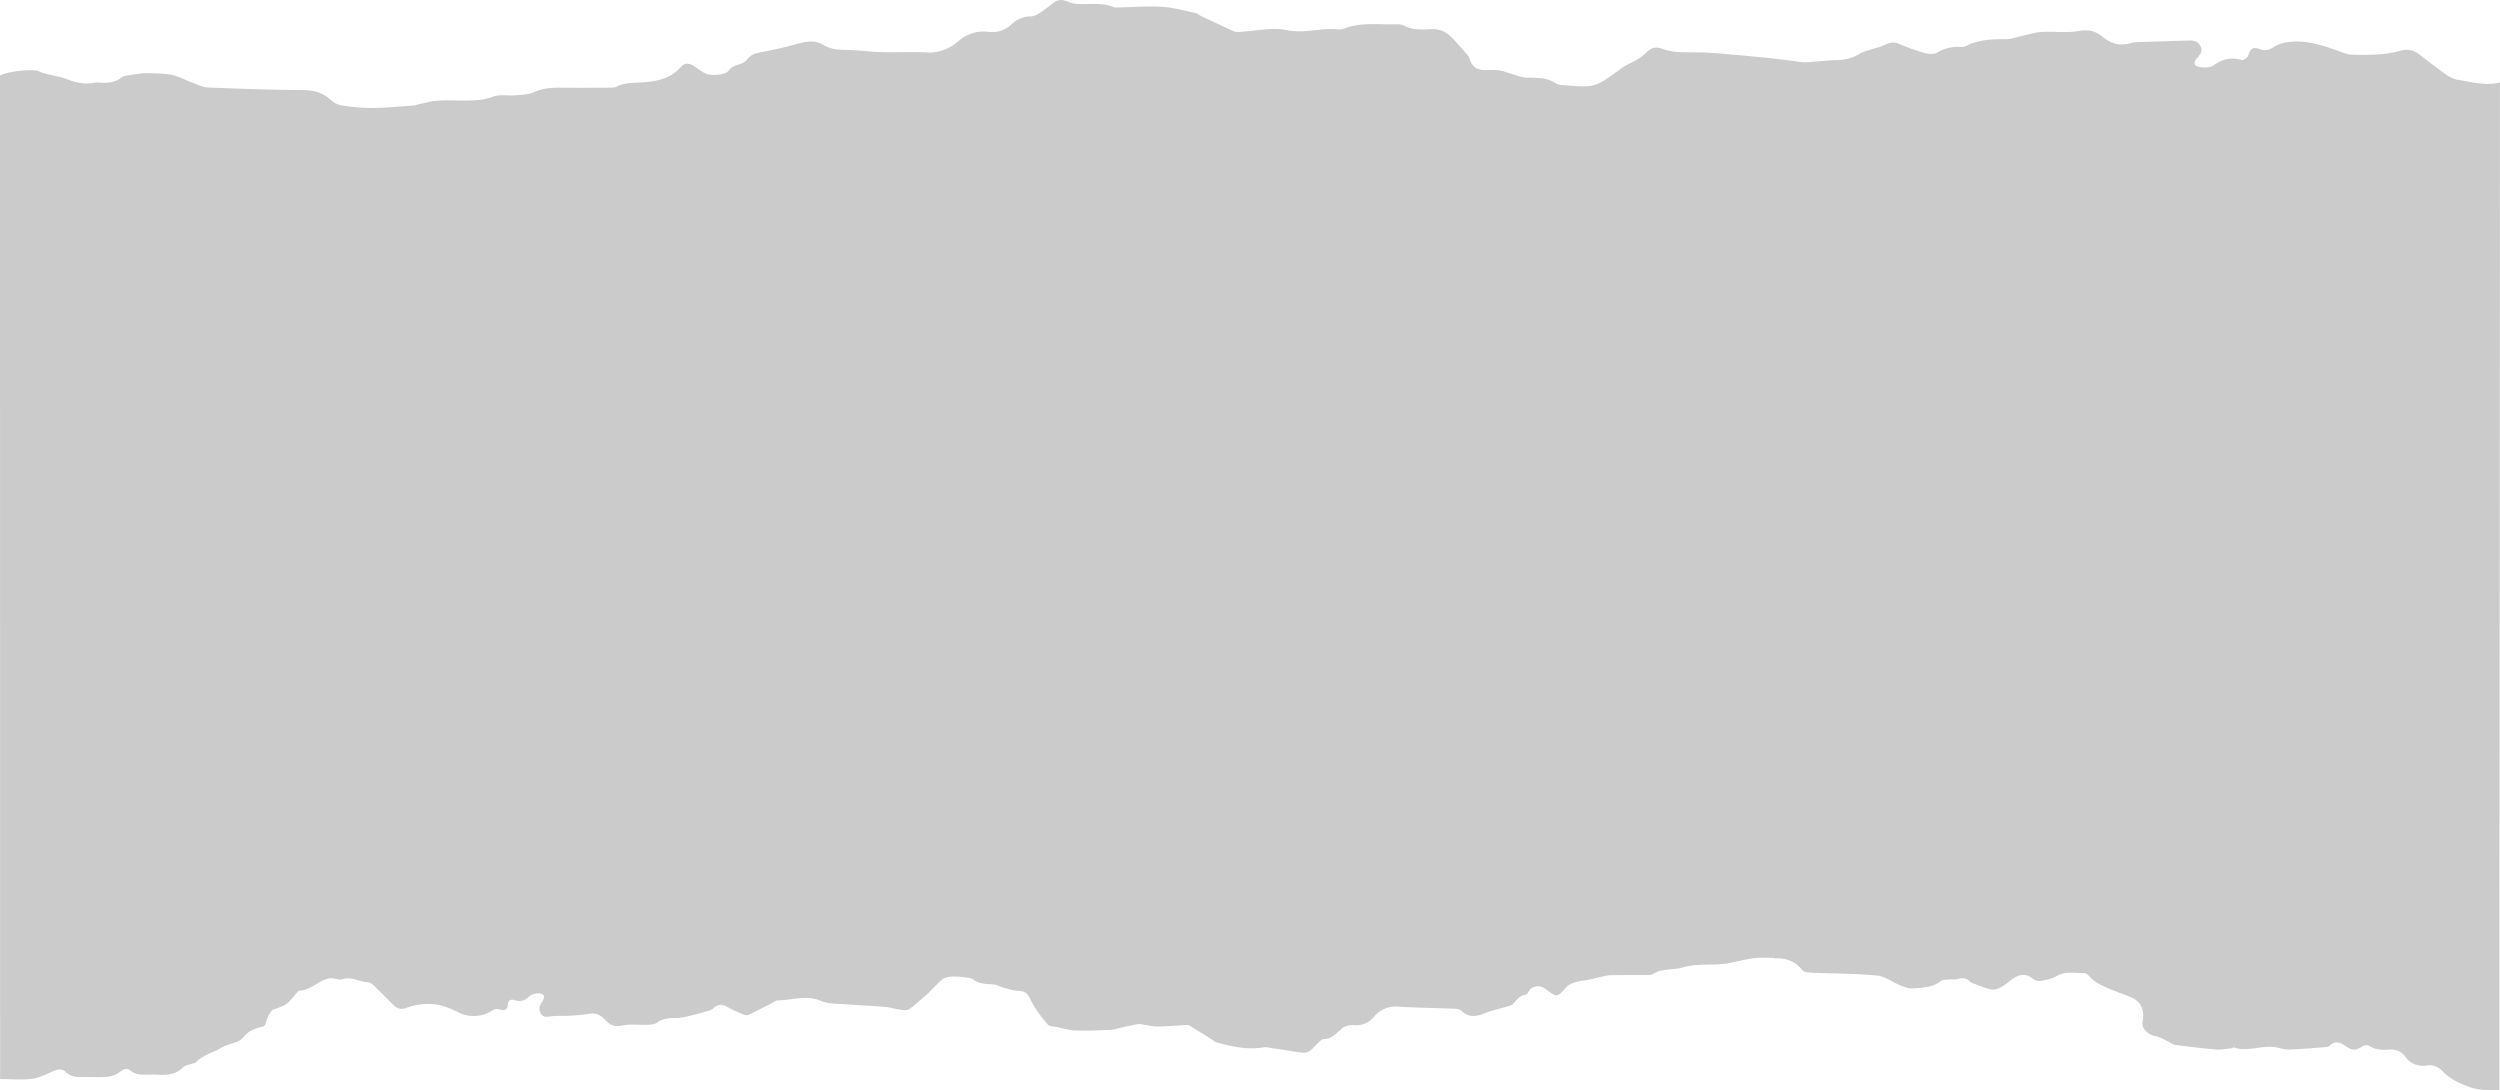 <svg xmlns="http://www.w3.org/2000/svg" viewBox="0 0 1920.5 837.48"><defs><style>.cls-1{fill:#cbcbcb;}</style></defs><g id="Layer_2" data-name="Layer 2"><g id="Layer_1-2" data-name="Layer 1"><path class="cls-1" d="M0,58.13c3.68-2.88,24.71-5.52,29.34-3.48C36.71,57.9,45,58.18,52,61c7.23,2.91,13.65,3.9,20.91,2.52a15.16,15.16,0,0,1,3.5,0c6.08.31,11.9,0,17.07-4.05,1.56-1.21,4-1.39,6.16-1.72,4.26-.65,8.56-1.52,12.83-1.5,6.58,0,13.28.11,19.7,1.34,5.13,1,9.9,3.81,14.9,5.63,4.2,1.52,8.46,3.8,12.77,4,24.24,1,48.51,1.79,72.78,2,7.92.08,14.65,1.58,20.64,6.9,2.41,2.14,5.55,4.22,8.61,4.7a143.65,143.65,0,0,0,23.76,2.13c10.93-.09,21.85-1.21,32.78-1.94a26.31,26.31,0,0,0,2.85-.85c5-1,9.94-2.44,15-2.82,6.46-.49,13-.1,19.49-.13,7.78,0,15.34,0,23-2.92,5.14-2,11.51-.56,17.29-1.07,4.77-.42,9.93-.47,14.13-2.4,7-3.2,14.07-3.52,21.44-3.45,12,.12,24,.06,36,0,2,0,4.23.1,5.86-.76,5.72-3,11.8-2.85,18-3.21,11.7-.68,23.18-2.3,31.62-12,2.8-3.21,6.27-3.09,9.9-.73,3.88,2.54,7.83,6.1,12.08,6.65,4.87.62,12.11.08,14.63-3,2.69-3.28,4.9-4,8.34-4.88a13.14,13.14,0,0,0,6.44-4.37c2.79-3.48,6.35-4.27,10.41-5,8.89-1.7,17.78-3.59,26.48-6.08,7.13-2.05,14.53-3.5,20.81.31,5.57,3.38,10.86,4,17,4,9.27.11,18.52,1.49,27.79,1.75,11.65.34,23.35-.37,35,.23a32.74,32.74,0,0,0,23.46-8.09c7.11-6,14.67-8.87,23.84-7.73a21.35,21.35,0,0,0,17.87-5.87,21.31,21.31,0,0,1,14.89-6c2.42,0,5-1.59,7.22-3a118.7,118.7,0,0,0,9.62-7.16c3.51-2.8,7.13-3,11.21-1.24A21.59,21.59,0,0,0,827.16,3c9.56.64,19.35-1.46,28.62,2.59a7.55,7.55,0,0,0,3,.13c11.4-.23,22.84-1.16,34.19-.48,8.63.52,17.15,3,25.68,4.81,1.39.29,2.54,1.56,3.88,2.2,8.46,4,16.91,8,25.46,11.83,1.42.64,3.29.47,4.94.38,11.93-.61,24.38-3.74,35.65-1.32,13.33,2.86,25.63-1.86,38.38-.67a10.92,10.92,0,0,0,5-.29c13-5.37,26.59-3.12,40-3.5,2.13-.06,4.6-.1,6.35.86,6.54,3.59,13.55,3.22,20.5,2.88,6.25-.3,11.59,1.48,15.88,5.83,4.51,4.57,8.68,9.47,12.92,14.28a8,8,0,0,1,1.29,2.69c2.1,6,5.47,8.51,11.81,8.65,3.5.07,7-.29,10.49.12,2.89.34,5.69,1.5,8.53,2.3,4.07,1.14,8.09,3.06,12.2,3.26,8,.4,16-.38,23.16,4.43,1.67,1.12,4.14,1.27,6.27,1.45,24.07,2,24,1.9,43.79-12.68,3.81-2.8,8.39-4.53,12.48-7a33.5,33.5,0,0,0,6.72-5c4.44-4.51,7.48-5.08,13.43-3A42.79,42.79,0,0,0,1289.21,40c7.81.43,15.67,0,23.47.49,13.71.93,27.4,2.26,41.09,3.58,8.24.8,16.44,1.89,24.66,2.86,2.79.33,5.6,1.08,8.37.94,8.44-.44,16.85-1.55,25.29-1.77a32,32,0,0,0,16.49-4.8c2.46-1.52,5.46-2.2,8.26-3.14,3.54-1.2,7.33-1.86,10.63-3.51,3.66-1.82,7-2.68,10.94-1.11a194.68,194.68,0,0,0,19.15,6.94c3.29.93,7.84,1.58,10.4,0a30.8,30.8,0,0,1,18.57-4.4,6.78,6.78,0,0,0,3.4-.59c9.82-5.15,20.38-5.45,31.14-5.41,4.16,0,8.32-1.65,12.48-2.54,5-1.06,9.91-2.73,14.93-3,9.3-.54,18.86.92,27.92-.68,7.73-1.37,13.42-.15,19.25,4.69,6,5,13,7,21,4.61,2.81-.83,5.92-.81,8.9-.91,12-.43,23.92-.72,35.88-1.14,3.75-.13,7,.64,8.9,4.21,2.13,3.91,0,6.51-2.57,9.22-3.15,3.39-2.26,6.48,2.29,7,3.34.38,7.7.64,10.1-1.12,6.68-4.88,13.47-6.75,21.42-4.47a2.7,2.7,0,0,0,2,0c1.28-.89,3.07-1.82,3.43-3.09,1.57-5.47,3.78-7.17,9-5.09,4.15,1.66,7.13.55,10.66-1.62a27.87,27.87,0,0,1,10.52-3.77c15.4-2.15,29.45,3.26,43.53,8.35A19,19,0,0,0,1806.4,42c12.82.37,25.64.42,38.13-3.15,5.45-1.55,10.08-.14,14.45,3.29,6.82,5.34,13.68,10.65,20.79,15.6a22.64,22.64,0,0,0,9,3.7c10.15,1.62,20.27,4.44,30.71,2.13a2.25,2.25,0,0,1,1,.09L1920.1,695v142.5c-8.21-.24-15.57.39-23.39-2.56-7.49-2.82-14.36-5.9-19.82-11.56-3.53-3.67-7.34-5.59-12.39-4.86-7,1-12.71-1.18-17-7-3.16-4.26-7.46-5.67-12.72-5.2s-10.22.08-14.88-3c-1.24-.81-4.28-.28-5.66.75-3.79,2.83-7.43,2.91-11.06.36-4.61-3.23-9-5.92-14-.71a3.14,3.14,0,0,1-1.87.63c-9.58.69-19.16,1.56-28.75,1.9-3.39.12-6.83-1.09-10.25-1.7-10.68-1.9-21.32,3.7-32,.18-.65-.21-1.57.51-2.38.59-3.78.38-7.62,1.23-11.36.92-10.54-.89-21.06-2.15-31.55-3.54-2-.27-3.77-1.88-5.69-2.75-3-1.39-6-3.32-9.24-3.89-6-1.07-11.32-6.24-10.15-11.38,1.86-8.18-1.25-15.21-8-18.16-6.86-3-14.06-5.28-21-8.46-4.2-1.92-7.8-3.75-10.89-7-1.39-1.49-3.31-3.56-5-3.52-7,.14-14.16-1.73-21,2.24-3.64,2.11-8.13,3-12.35,3.76a7.82,7.82,0,0,1-5.87-1.49c-4.46-4-9.19-3.84-13.86-1.26-3.58,2-6.5,5.13-10.06,7.16-2.34,1.35-5.47,2.62-7.93,2.18-4.75-.87-9.29-2.94-13.89-4.58a7.84,7.84,0,0,1-3-1.66c-2.5-2.63-5.2-2.86-8.62-1.93-2.66.72-5.62.29-8.43.57-1.77.17-4,.16-5.2,1.17-6.41,5.25-14.23,4.93-21.68,5.6-2.91.26-6.11-1-9-2.18-6.12-2.49-11.93-7.09-18.17-7.7-16.49-1.59-33.16-1.46-49.74-2.18-2.57-.11-6.11-.24-7.45-1.84-5.59-6.63-12.35-9.7-20.91-9.15-.64,0-1.3-.42-1.94-.42-4.61,0-9.26-.34-13.82.16-6.67.73-13.22,2.6-19.74,3.85-11.67,2.25-23.8-.19-35.85,3.38-7.32,2.17-15.8.48-22.93,5.12-1.36.89-3.55.68-5.35.69-9,.07-18,0-27,.08a29.12,29.12,0,0,0-5.82,1c-3.5.75-7,1.66-10.48,2.4-6.51,1.38-13.43,1-18.6,6.8-6.28,7-6.61,6.83-14.15,1.1-3.37-2.57-6.28-3.7-10.86-1.78-3.2,1.34-3.33,5.21-5.2,5.44-4.88.61-6.91,4-9.67,7.07-1.18,1.3-3.49,1.68-5.35,2.24-5.65,1.73-11.52,2.91-17,5.12-6.21,2.53-11.73,3.26-17.07-1.7a7.68,7.68,0,0,0-4.47-1.86c-14.75-.6-29.53-.69-44.25-1.64a21.69,21.69,0,0,0-19,7.93c-4.19,4.88-9.07,6.71-15.4,6.29-2.77-.19-6.27.41-8.35,2-4.64,3.66-8.21,8.68-15,8.8-1.34,0-2.74,1.74-4,2.86-2.08,1.91-3.85,4.22-6.11,5.87a8.58,8.58,0,0,1-5.34,1.68c-5.18-.48-10.32-1.5-15.47-2.29-2.44-.37-4.89-.69-7.34-1s-5.24-1.3-7.67-.88c-12.4,2.14-24.22-.57-36-3.78-1.52-.42-2.8-1.71-4.19-2.58-5.55-3.47-11.08-6.95-16.66-10.35a4.46,4.46,0,0,0-2.41-.46c-7.28.39-14.55,1.06-21.83,1.2-3.36.07-6.74-.84-10.12-1.3-1.67-.23-3.4-.82-5-.58-3.86.57-7.66,1.55-11.49,2.35-3.52.74-7,1.92-10.56,2.09-8.89.44-17.81.74-26.7.46-4.49-.14-8.94-1.62-13.39-2.56-2.55-.55-6.07-.39-7.42-2-4.72-5.65-9.47-11.55-12.71-18.09-2.95-5.95-3.78-7.4-10.38-7.82-3.66-.24-7.28-1.43-10.86-2.4-2.79-.75-5.46-2.48-8.23-2.6-5.37-.23-10.5-.15-15.13-3.79-1.74-1.36-4.71-1.29-7.15-1.6a43.94,43.94,0,0,0-8.92-.56c-2.57.2-5.6.6-7.49,2.1-4,3.2-7.3,7.29-11.11,10.78-4.59,4.19-9.28,8.3-14.22,12.06-1.31,1-3.73,1-5.55.76-4.66-.62-9.25-2-13.92-2.41-10.23-.9-20.51-1.26-30.74-2.08-5.94-.47-12.41-.11-17.63-2.41-11.19-4.93-22-.72-33-.49-1.82,0-3.64,1.48-5.41,2.37-5.8,2.92-11.54,6-17.43,8.75-1.12.52-3,.11-4.24-.42a98.9,98.9,0,0,1-11.69-5.5c-4.15-2.43-7.66-2.61-11.19,1a9.18,9.18,0,0,1-4,1.88c-4.69,1.36-9.4,2.71-14.16,3.81A48,48,0,0,1,519.76,782c-5.4,0-10.46.24-15.15,3.67-1.92,1.4-5,1.47-7.64,1.57-6.32.26-12.89-.82-18.92.55-5.68,1.29-9.15-.1-12.72-4-3.1-3.38-6.81-5.78-11.86-5.08s-10.18,1.25-15.29,1.57c-4.81.3-9.68-.11-14.46.43-3.1.35-6,1.22-8.07-1.85-2.2-3.24-1.3-6.17.77-9.22,2.84-4.18,1.49-6.84-3.48-6.59a11,11,0,0,0-6.66,2.58c-3.11,3-6.09,4.07-10.32,2.8-2.66-.8-5.64-1-5.85,3.56-.17,3.6-2.47,4.54-6.05,3.5-1.75-.51-4.39-.36-5.76.65-6.73,5-17.58,5.7-25.24,2-5.45-2.66-11.2-5.37-17.09-6.33a48.16,48.16,0,0,0-24.07,2.54c-3.93,1.41-7.09.4-9.94-2.54q-7-7.18-14.18-14.1c-1.4-1.34-3.25-3.07-4.93-3.1-6.64-.11-12.61-4.79-19.76-2.32-2.66.92-6.19-1.08-9.22-.77-8.79.87-14.69,9.3-23.88,9.49-.64,0-1.33,1-1.88,1.57-2.45,2.71-4.62,5.75-7.36,8.11-1.91,1.65-4.58,2.43-6.94,3.53-1.77.82-4.26,1-5.25,2.38a23,23,0,0,0-4.25,8.83c-.6,3.16-2.14,3.26-4.65,3.79a26.1,26.1,0,0,0-8.75,3.74c-2.46,1.62-4.06,4.53-6.53,6.12s-5.5,2.2-8.28,3.26a33.68,33.68,0,0,0-5.74,2.34c-6.63,4.06-14.66,5.69-20.18,11.69-.36.4-1.29.23-1.91.46-2.6,1-5.87,1.29-7.66,3.09-5.55,5.58-12.19,6.08-19.36,5.67-4.49-.25-9,.22-13.49-.16a12.28,12.28,0,0,1-6.76-2.45c-3.54-3.1-5.83-1.89-9.06.57a18.45,18.45,0,0,1-9.27,3.64c-6.79.55-13.66,0-20.48.23-4.76.16-8.71-.81-12.18-4.42-1.19-1.23-4.23-1.77-6-1.21-6.32,2-12.27,5.86-18.69,6.83-8,1.22-16.39.29-25.25.29Z"/></g></g></svg>
